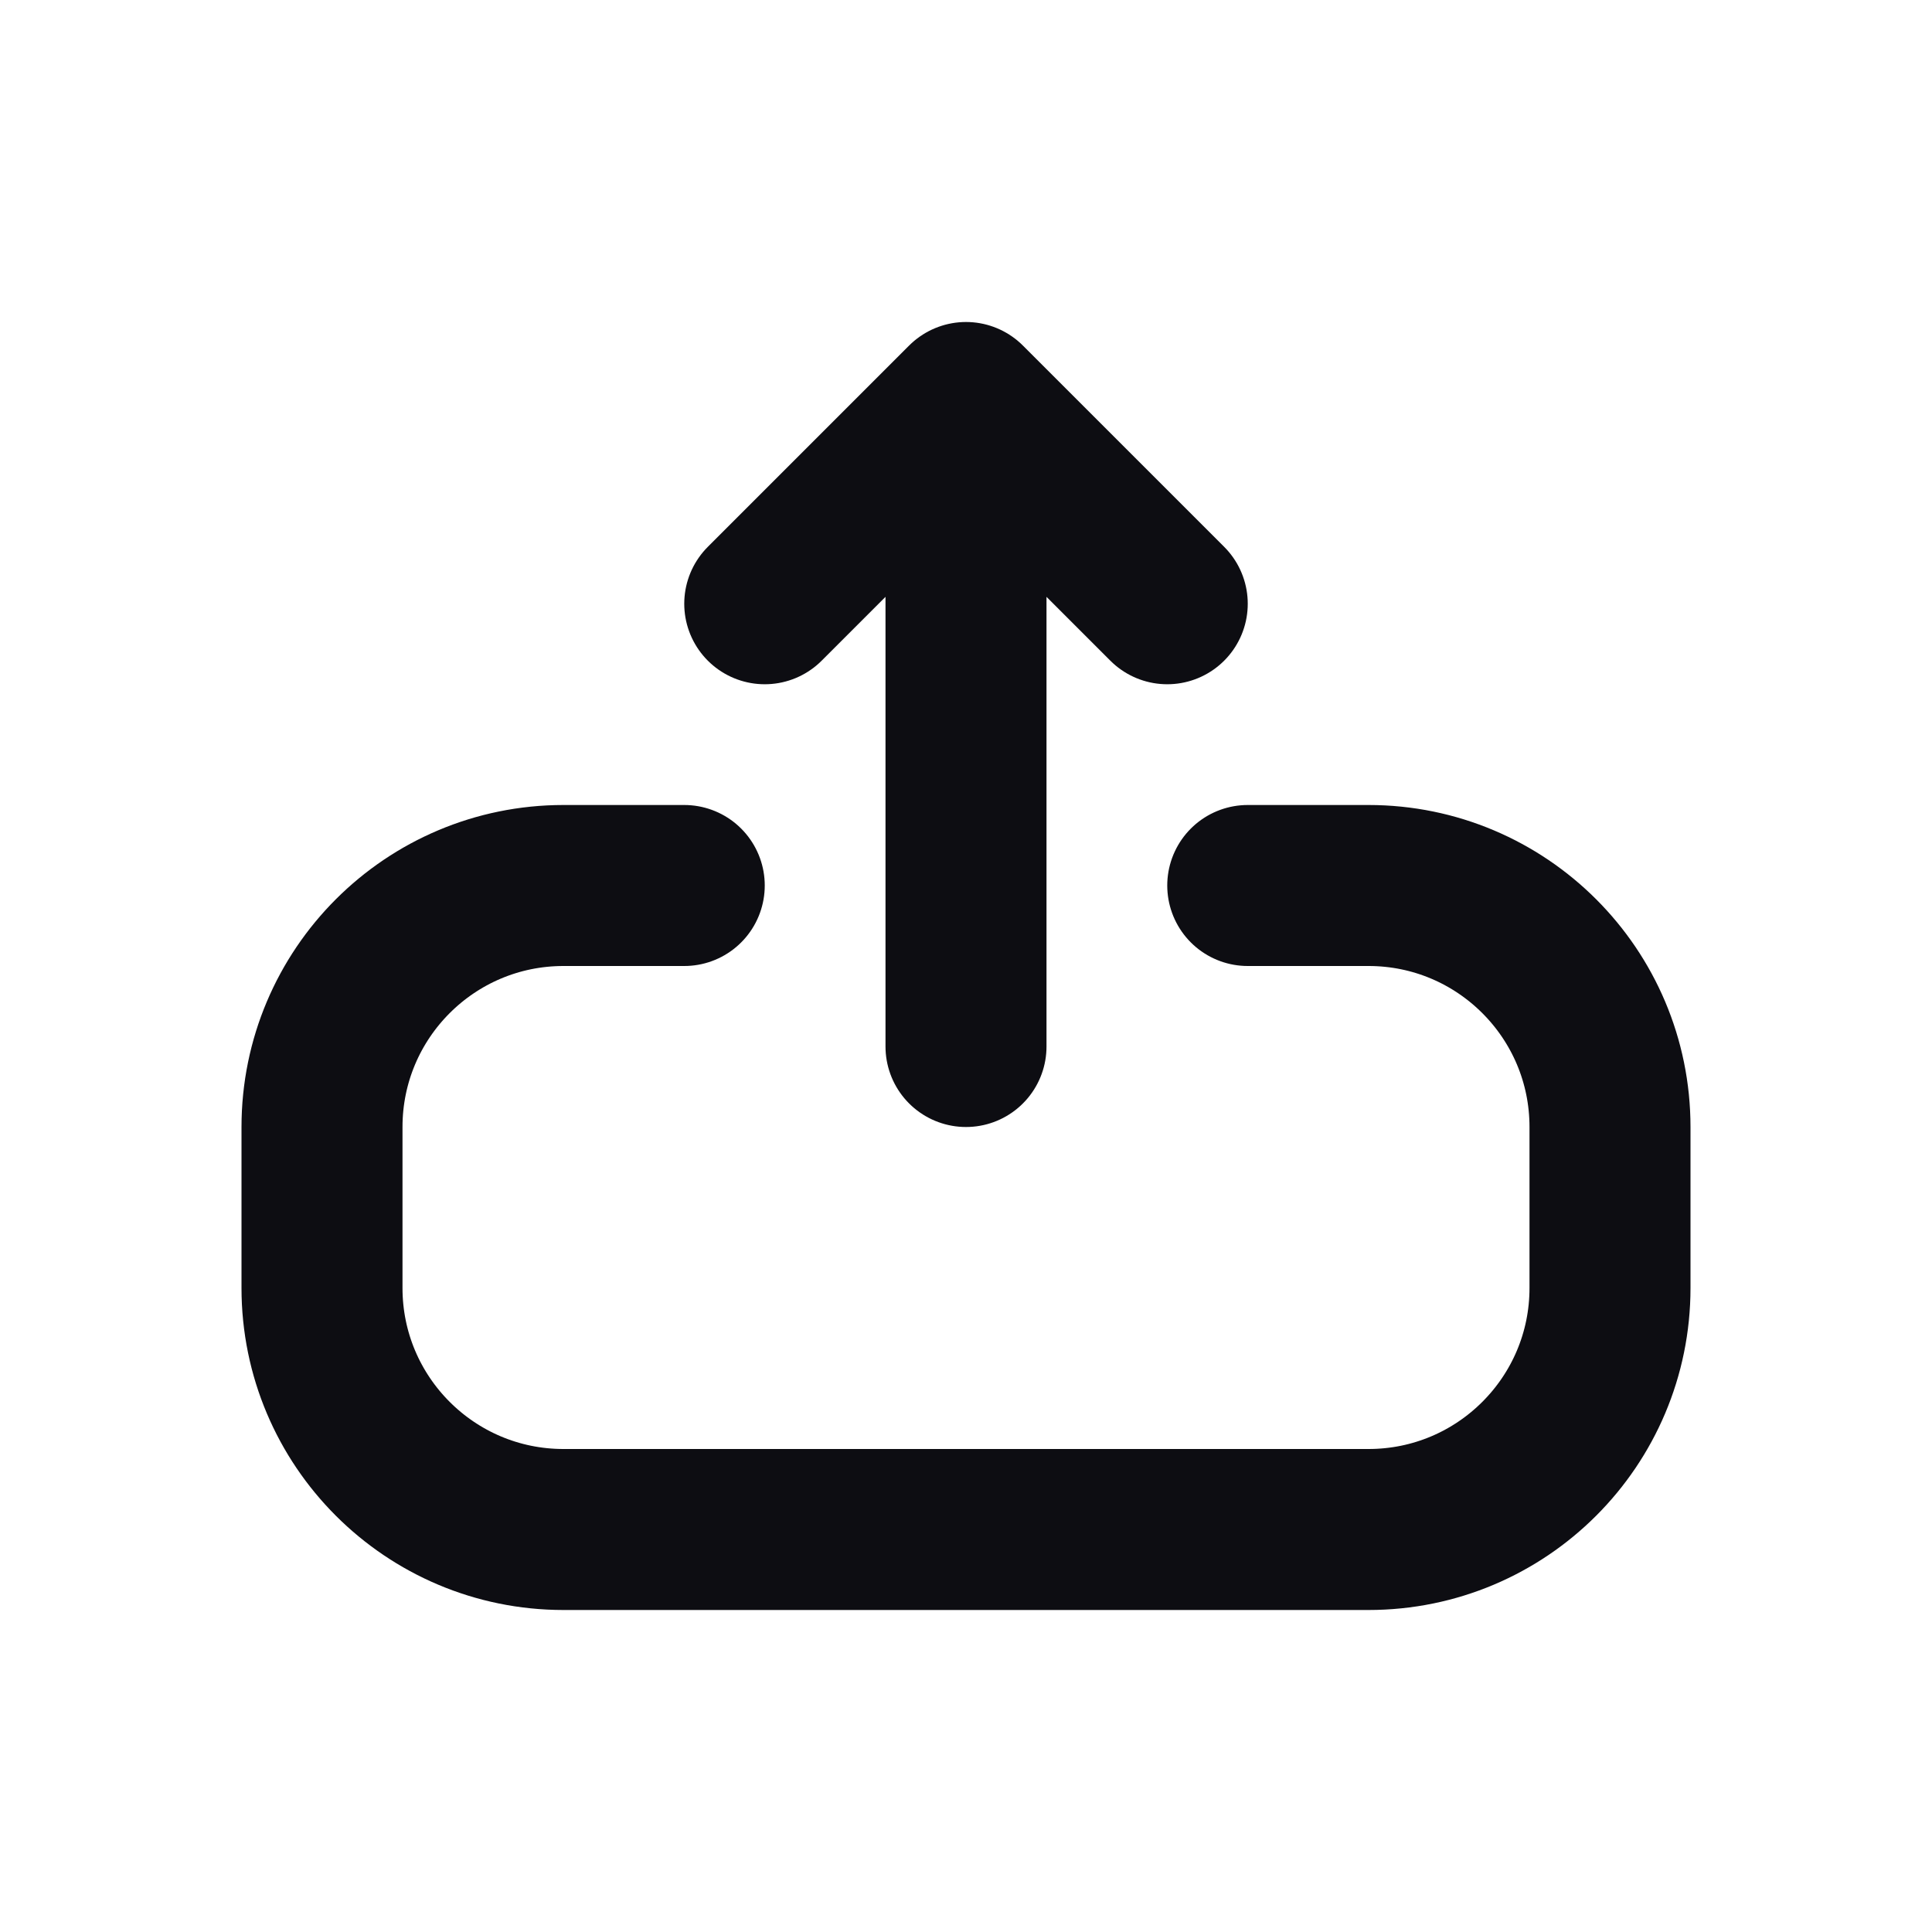 <svg width="24" height="24" viewBox="0 0 24 24" fill="none" xmlns="http://www.w3.org/2000/svg">
<path d="M8.5 11H7C5.343 11 4 12.343 4 14V16C4 17.657 5.343 19 7 19H17C18.657 19 20 17.657 20 16V14C20 12.343 18.657 11 17 11H15.5M12 13V5M12 5L9.5 7.5M12 5L14.5 7.5" stroke="#0D0D12" stroke-width="2" stroke-linecap="round" stroke-linejoin="round"/>
</svg>
